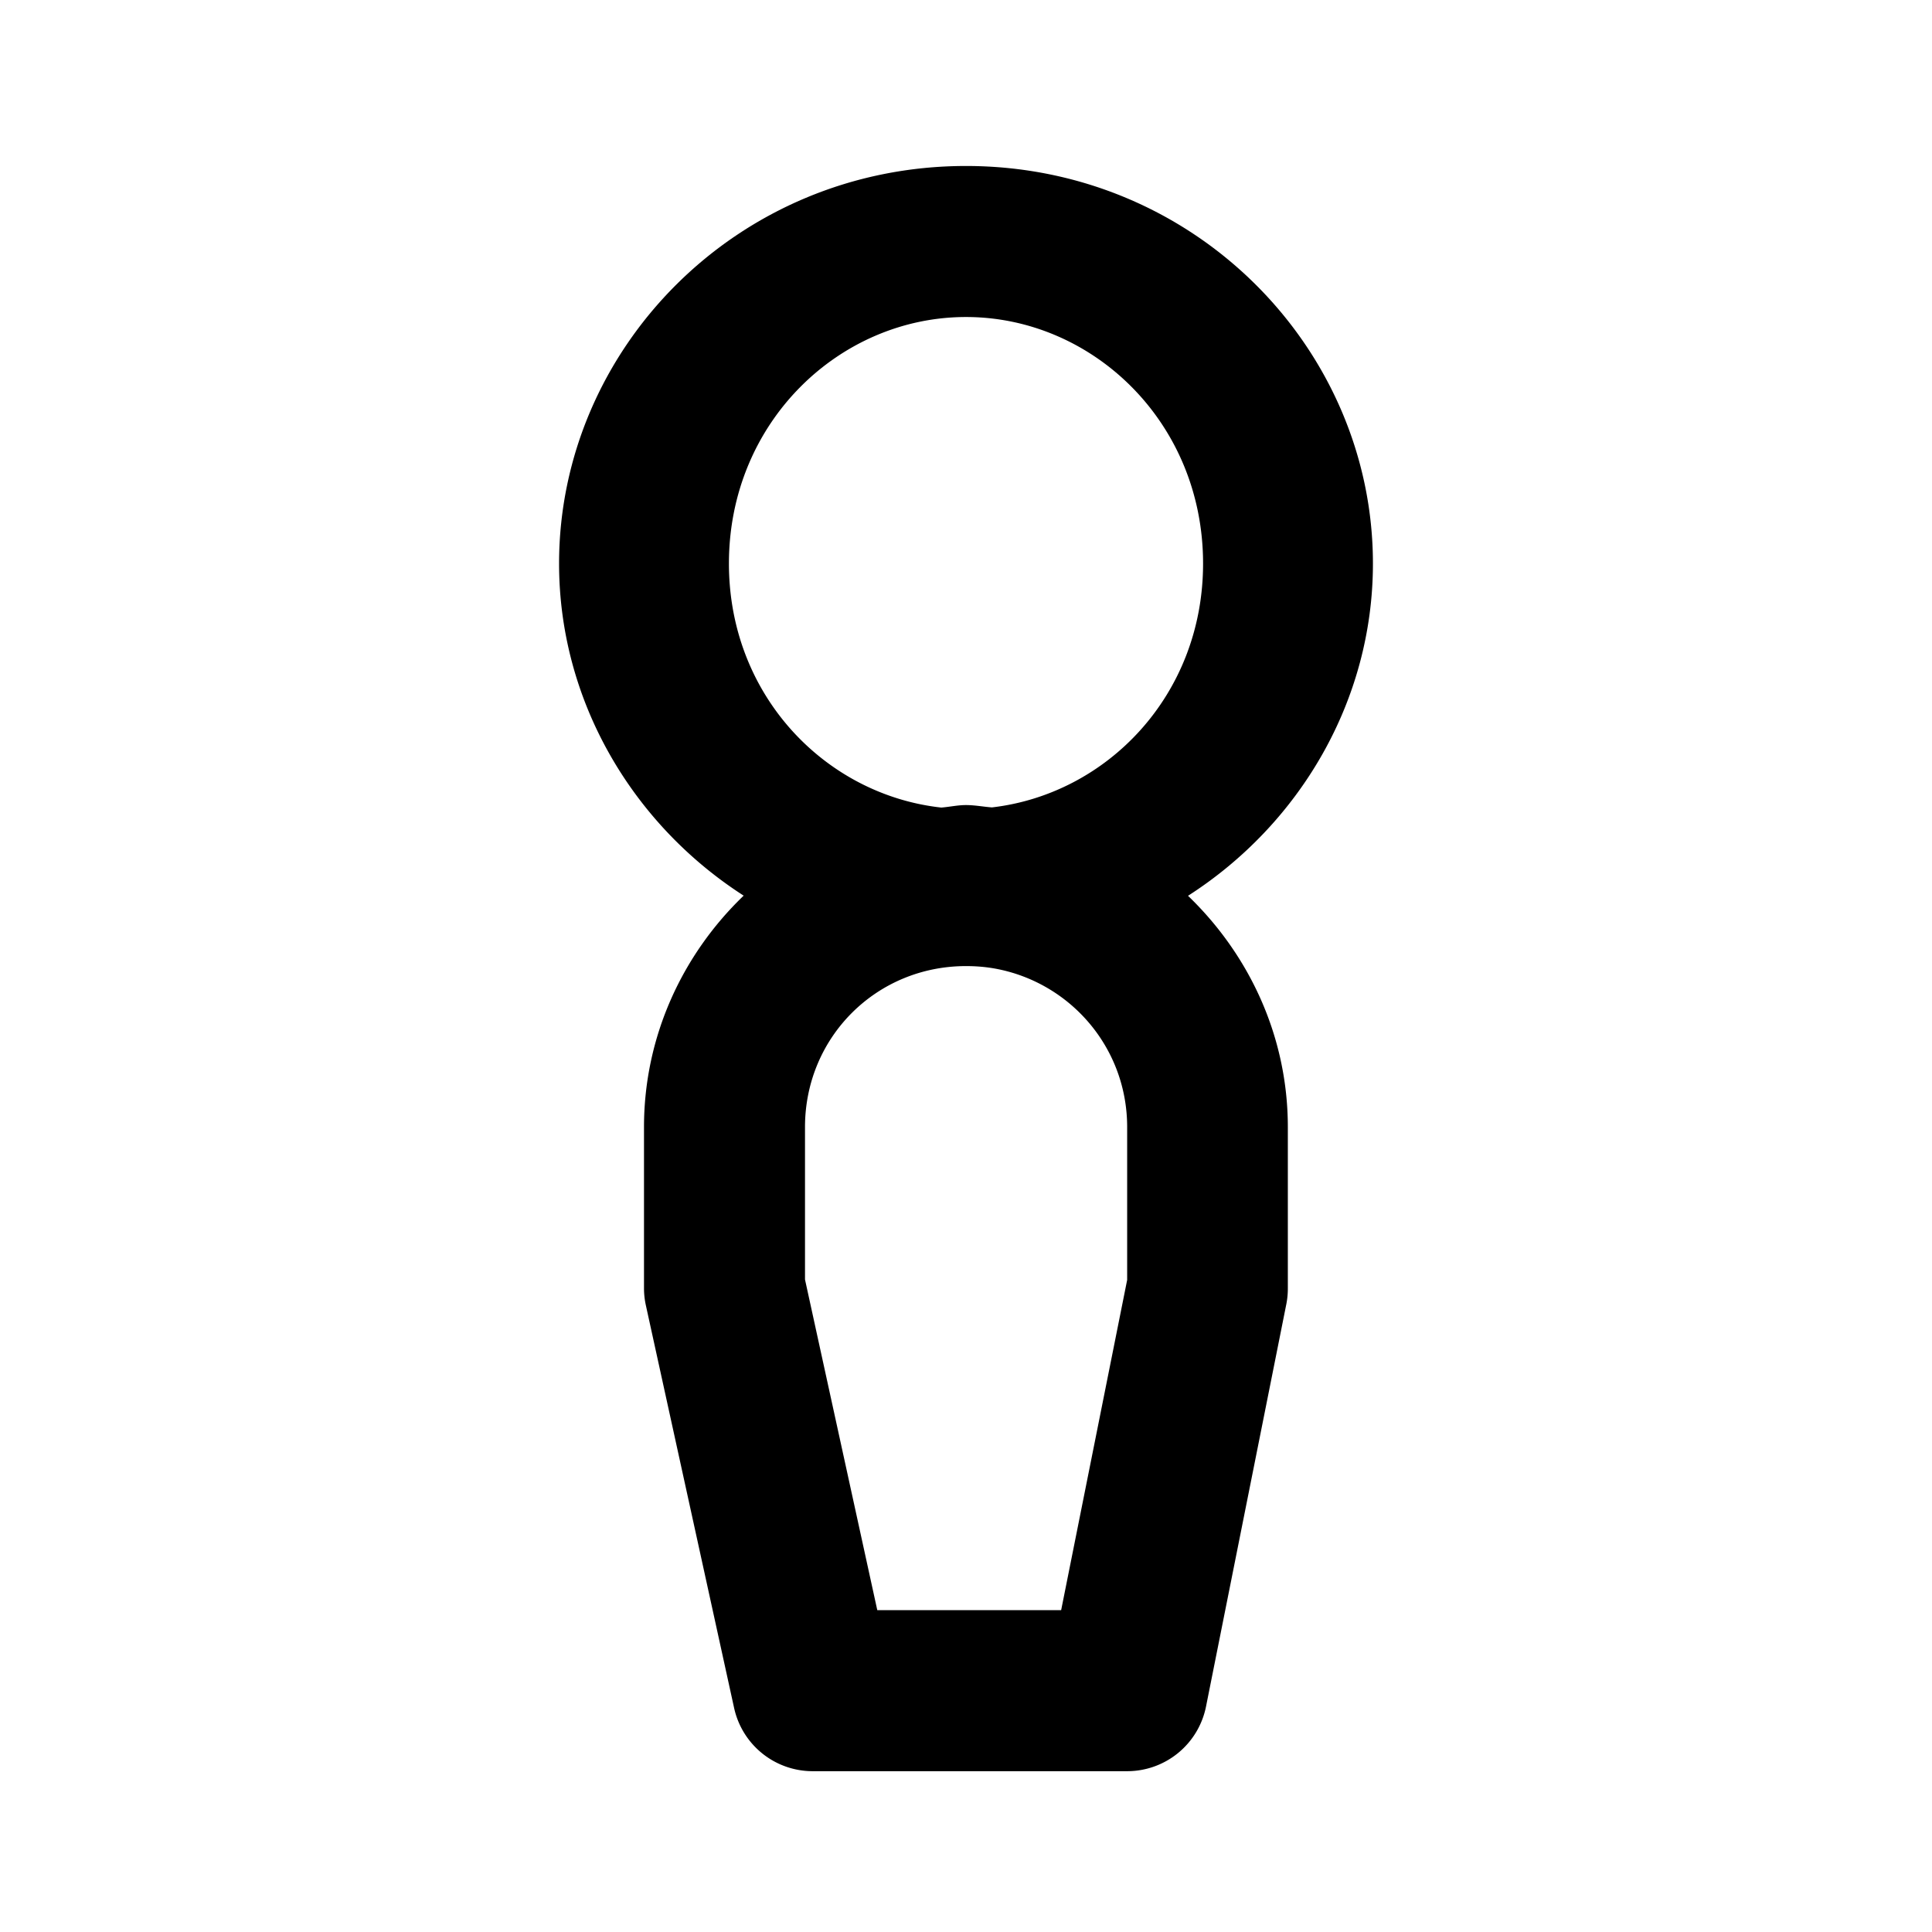 <?xml version="1.0" encoding="UTF-8" standalone="no"?>
<svg
   xmlns:dc="http://purl.org/dc/elements/1.1/"
   xmlns:cc="http://creativecommons.org/ns#"
   xmlns:rdf="http://www.w3.org/1999/02/22-rdf-syntax-ns#"
   xmlns:svg="http://www.w3.org/2000/svg"
   xmlns="http://www.w3.org/2000/svg"
   xmlns:sodipodi="http://sodipodi.sourceforge.net/DTD/sodipodi-0.dtd"
   xmlns:inkscape="http://www.inkscape.org/namespaces/inkscape"
   width="100%"
   height="100%"
   viewBox="0 0 24 24"
   version="1.1"
   xml:space="preserve"
   style="fill-rule:evenodd;clip-rule:evenodd;stroke-linecap:round;stroke-linejoin:round;stroke-miterlimit:1.414;"
   id="svg3957"
   inkscape:version="0.91 r13725"
   sodipodi:docname="baby.svg"><defs
     id="defs3969" /><sodipodi:namedview
     pagecolor="#ffffff"
     bordercolor="#666666"
     borderopacity="1"
     objecttolerance="10"
     gridtolerance="10"
     guidetolerance="10"
     inkscape:pageopacity="0"
     inkscape:pageshadow="2"
     inkscape:window-width="640"
     inkscape:window-height="480"
     id="namedview3967"
     showgrid="false"
     inkscape:zoom="19"
     inkscape:cx="12"
     inkscape:cy="12"
     inkscape:current-layer="svg3957" /><g
     transform="matrix(1,2.72144e-17,2.72144e-17,0.889,-7.99361e-15,1.222)"
     id="g3959"><path
       style="color:#000000;font-style:normal;font-variant:normal;font-weight:normal;font-stretch:normal;font-size:medium;line-height:normal;font-family:sans-serif;text-indent:0;text-align:start;text-decoration:none;text-decoration-line:none;text-decoration-style:solid;text-decoration-color:#000000;letter-spacing:normal;word-spacing:normal;text-transform:none;direction:ltr;block-progression:tb;writing-mode:lr-tb;baseline-shift:baseline;text-anchor:start;white-space:normal;clip-rule:nonzero;display:inline;overflow:visible;visibility:visible;opacity:1;isolation:auto;mix-blend-mode:normal;color-interpolation:sRGB;color-interpolation-filters:linearRGB;solid-color:#000000;solid-opacity:1;fill:#000000;fill-opacity:1;fill-rule:nonzero;stroke:none;stroke-width:2.11px;stroke-linecap:butt;stroke-linejoin:miter;stroke-miterlimit:1.414;stroke-dasharray:none;stroke-dashoffset:0;stroke-opacity:1;color-rendering:auto;image-rendering:auto;shape-rendering:auto;text-rendering:auto;enable-background:accumulate"
       d="M 12 2.062 C 9.149 2.062 6.945 4.34 6.945 7 C 6.945 8.697 7.848 10.231 9.238 11.125 C 8.479 11.854 8 12.873 8 14 L 8 16 A 0.999 0.999 0 0 0 8.023 16.213 L 9.119 21.213 A 0.999 0.999 0 0 0 10.096 22 L 14.002 22 A 0.999 0.999 0 0 0 14.982 21.195 L 15.98 16.195 A 0.999 0.999 0 0 0 15.998 16 L 15.998 14 C 15.998 12.872 15.517 11.857 14.758 11.127 C 16.15 10.234 17.055 8.699 17.055 7 C 17.055 4.34 14.851 2.062 12 2.062 z M 12 3.938 C 13.568 3.938 14.945 5.241 14.945 7 C 14.945 8.636 13.75 9.864 12.322 10.029 C 12.215 10.021 12.109 10 12 10 C 11.895 10 11.796 10.023 11.693 10.031 C 10.258 9.873 9.055 8.642 9.055 7 C 9.055 5.241 10.432 3.938 12 3.938 z M 12 12 C 12.124 12 12.245 12.01 12.361 12.031 C 13.291 12.201 14.002 13.009 14.002 14 L 14.002 15.898 L 13.182 20 L 10.898 20 L 10 15.893 L 10 14 C 10 12.885 10.885 12 12 12 z "
       transform="matrix(1,0,0,1.125,0,-1.375)"
       id="ellipse3961" /></g><g
     transform="matrix(0.375,0,6.16298e-33,0.375,7.5,9.5)"
     id="g3963" /></svg>